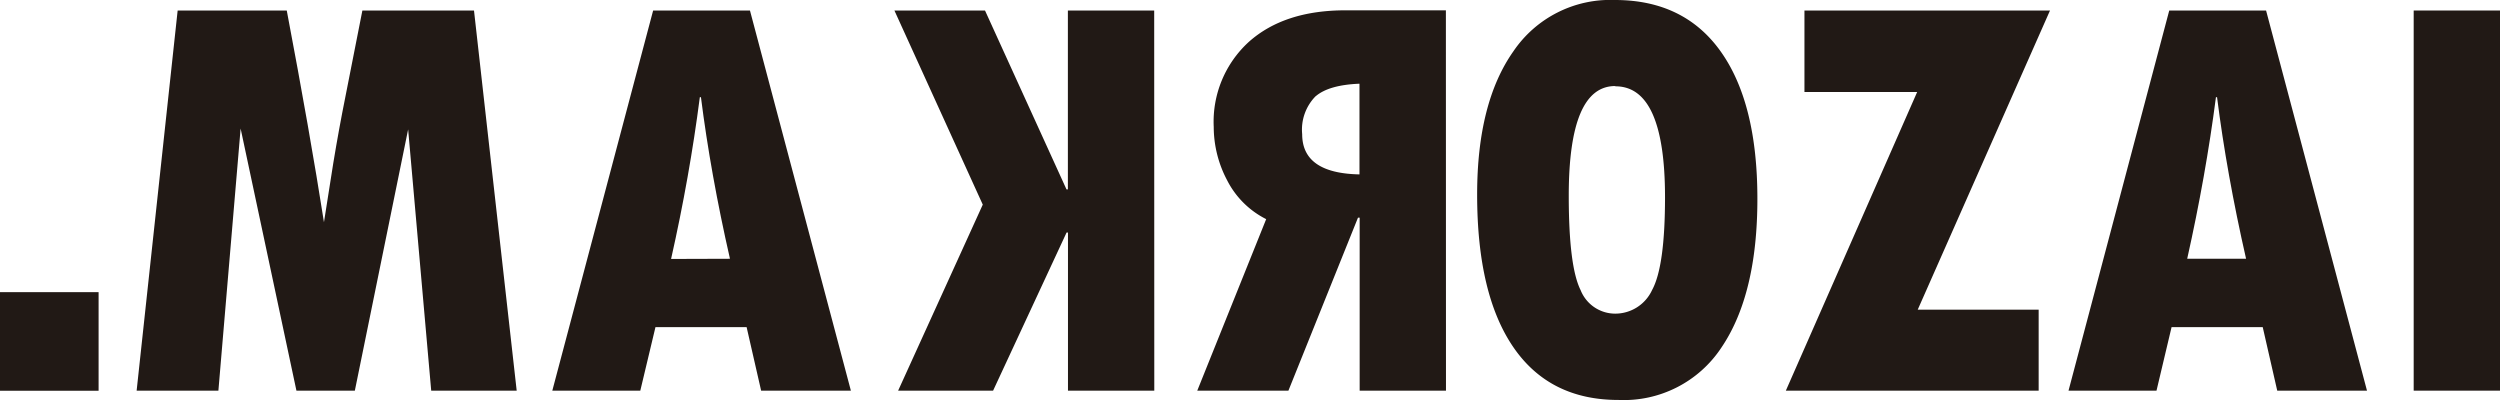 <svg xmlns="http://www.w3.org/2000/svg" viewBox="0 0 268.78 43.03"><defs><style>.cls-1{fill:#211915;}</style></defs><title>Recurso 1</title><g id="Capa_2" data-name="Capa 2"><g id="Capa_12" data-name="Capa 12"><path class="cls-1" d="M19.1,1.13H30.83q2.51,13.23,4,22.76l1-6.34q.61-3.71,1.32-7.23l1.81-9.19h12L55.55,42H46.36L43.88,13.91,38.15,42H31.87l-6-28.18L23.48,42H14.69Z"/><path class="cls-1" d="M91.48,42H81.83l-1.56-6.83h-9.8L68.84,42H59.38L70.22,1.13H80.63Zm-13-14.18q-2.08-9.13-3.12-17.37h-.12Q74.14,19,72.15,27.84Z"/><path class="cls-1" d="M124.1,42h-9.28V25h-.15l-7.9,17H96.56l9.1-20L96.16,1.13h9.74l8.76,19.23h.15V1.13h9.28Z"/><path class="cls-1" d="M155.46,42h-9.28V23.4H146L138.52,42h-9.8l7.41-18.44a9.49,9.49,0,0,1-4.2-4.18,12.31,12.31,0,0,1-1.44-5.74,11.62,11.62,0,0,1,3.8-9.16q3.8-3.37,10.35-3.37h10.81Zm-14-31.67A5.12,5.12,0,0,0,140,14.43q0,4.2,6.16,4.32V9Q142.87,9.13,141.45,10.35Z"/><path class="cls-1" d="M174,43q-7.41,0-11.3-5.68t-3.89-16.4q0-9.89,3.91-15.42A12.58,12.58,0,0,1,173.62,0Q181.06,0,185,5.54t3.94,15.83q0,10.29-3.87,16A12.57,12.57,0,0,1,174,43Zm-.34-33.75q-5,0-5,11.79,0,7.6,1.27,10.14a4,4,0,0,0,3.69,2.54,4.36,4.36,0,0,0,4-2.54q1.39-2.54,1.39-10Q179,9.28,173.68,9.28Z"/><path class="cls-1" d="M194,1.13h26.4L206.18,33.29h13V42H192L206.12,9.89H194Z"/><path class="cls-1" d="M254.48,42h-9.65l-1.56-6.83h-9.8L231.85,42h-9.46L233.22,1.13h10.41Zm-13-14.18q-2.08-9.13-3.12-17.37h-.12q-1.1,8.48-3.09,17.37Z"/><path class="cls-1" d="M259.5,1.13h9.28V42H259.5Z"/><rect class="cls-1" y="31.41" width="10.6" height="10.6"/></g></g></svg>